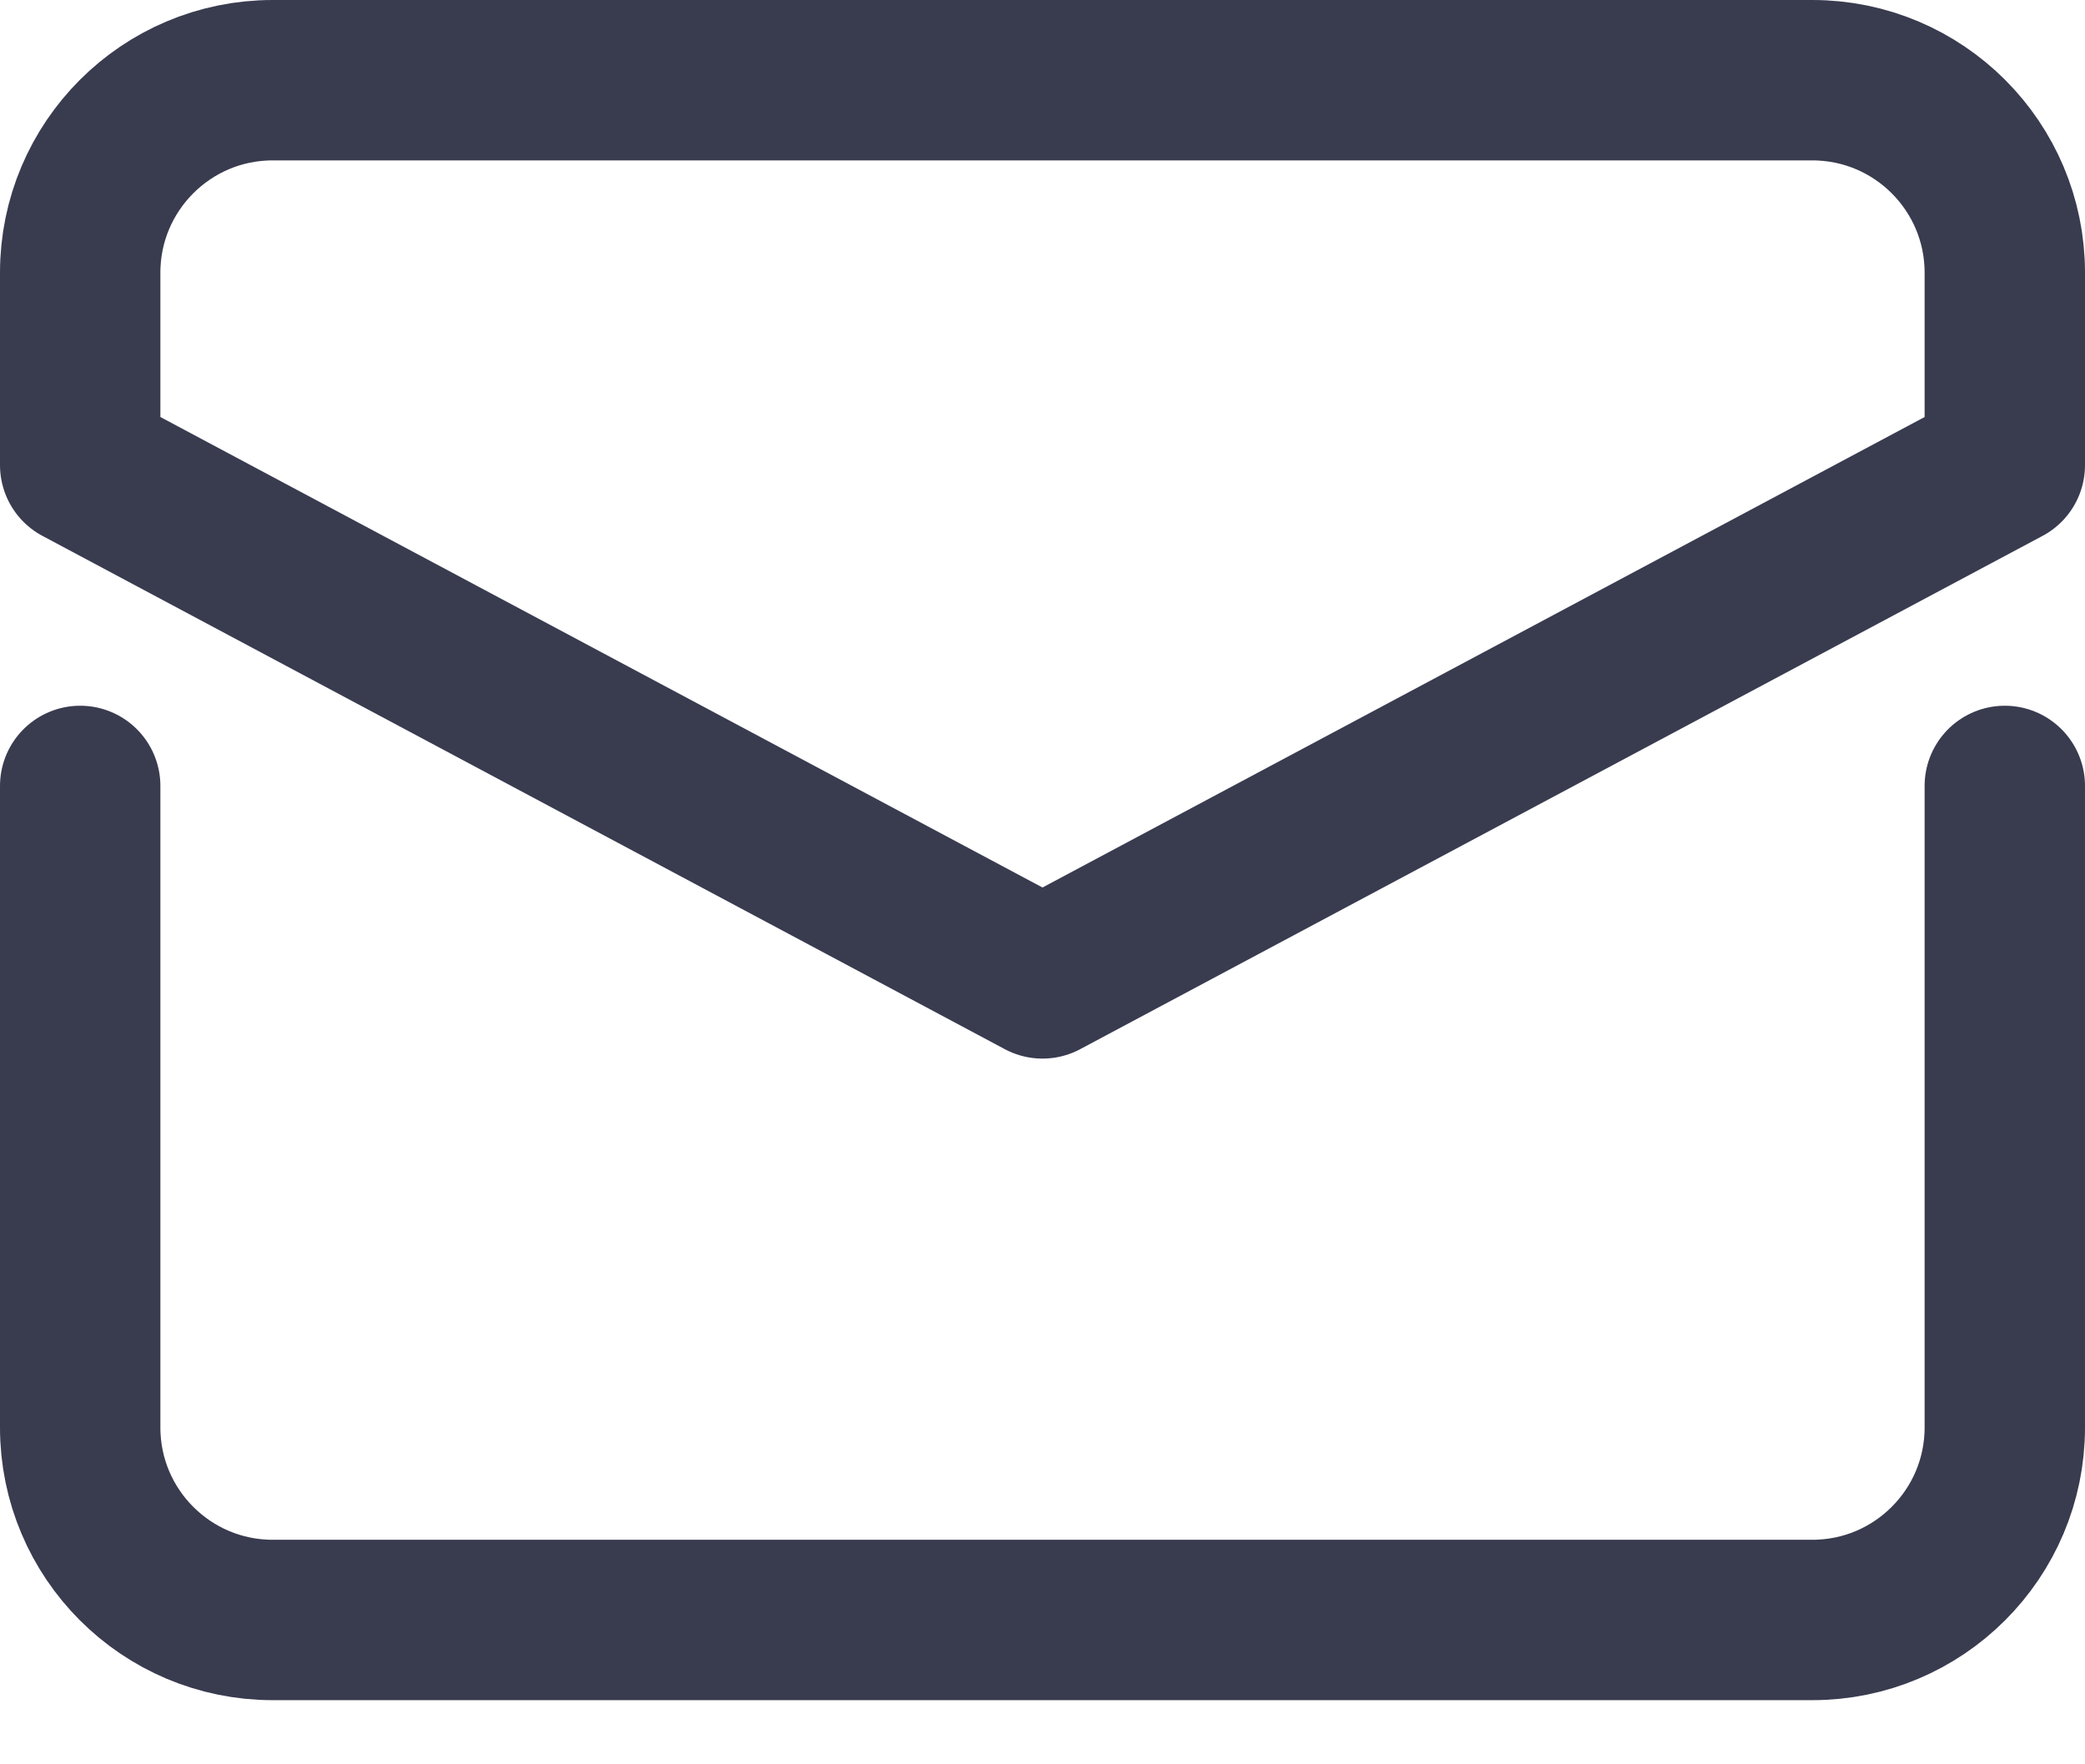 <svg xmlns="http://www.w3.org/2000/svg" viewBox="0 0 26 22">
    <g fill="none" fill-rule="evenodd" stroke="#393B4F" stroke-linecap="round" stroke-linejoin="round" stroke-width="2">
        <path d="M0 8.8v8c0 1.325 1.075 2.4 2.4 2.4h19.2c1.325 0 2.4-1.075 2.4-2.4v-8" transform="translate(1 1)"/>
        <path d="M24 4.8V2.4C24 1.075 22.925 0 21.6 0H2.4C1.075 0 0 1.075 0 2.4v2.4l12 6.4 12-6.4z" transform="translate(1 1)"/>
    </g>
</svg>
